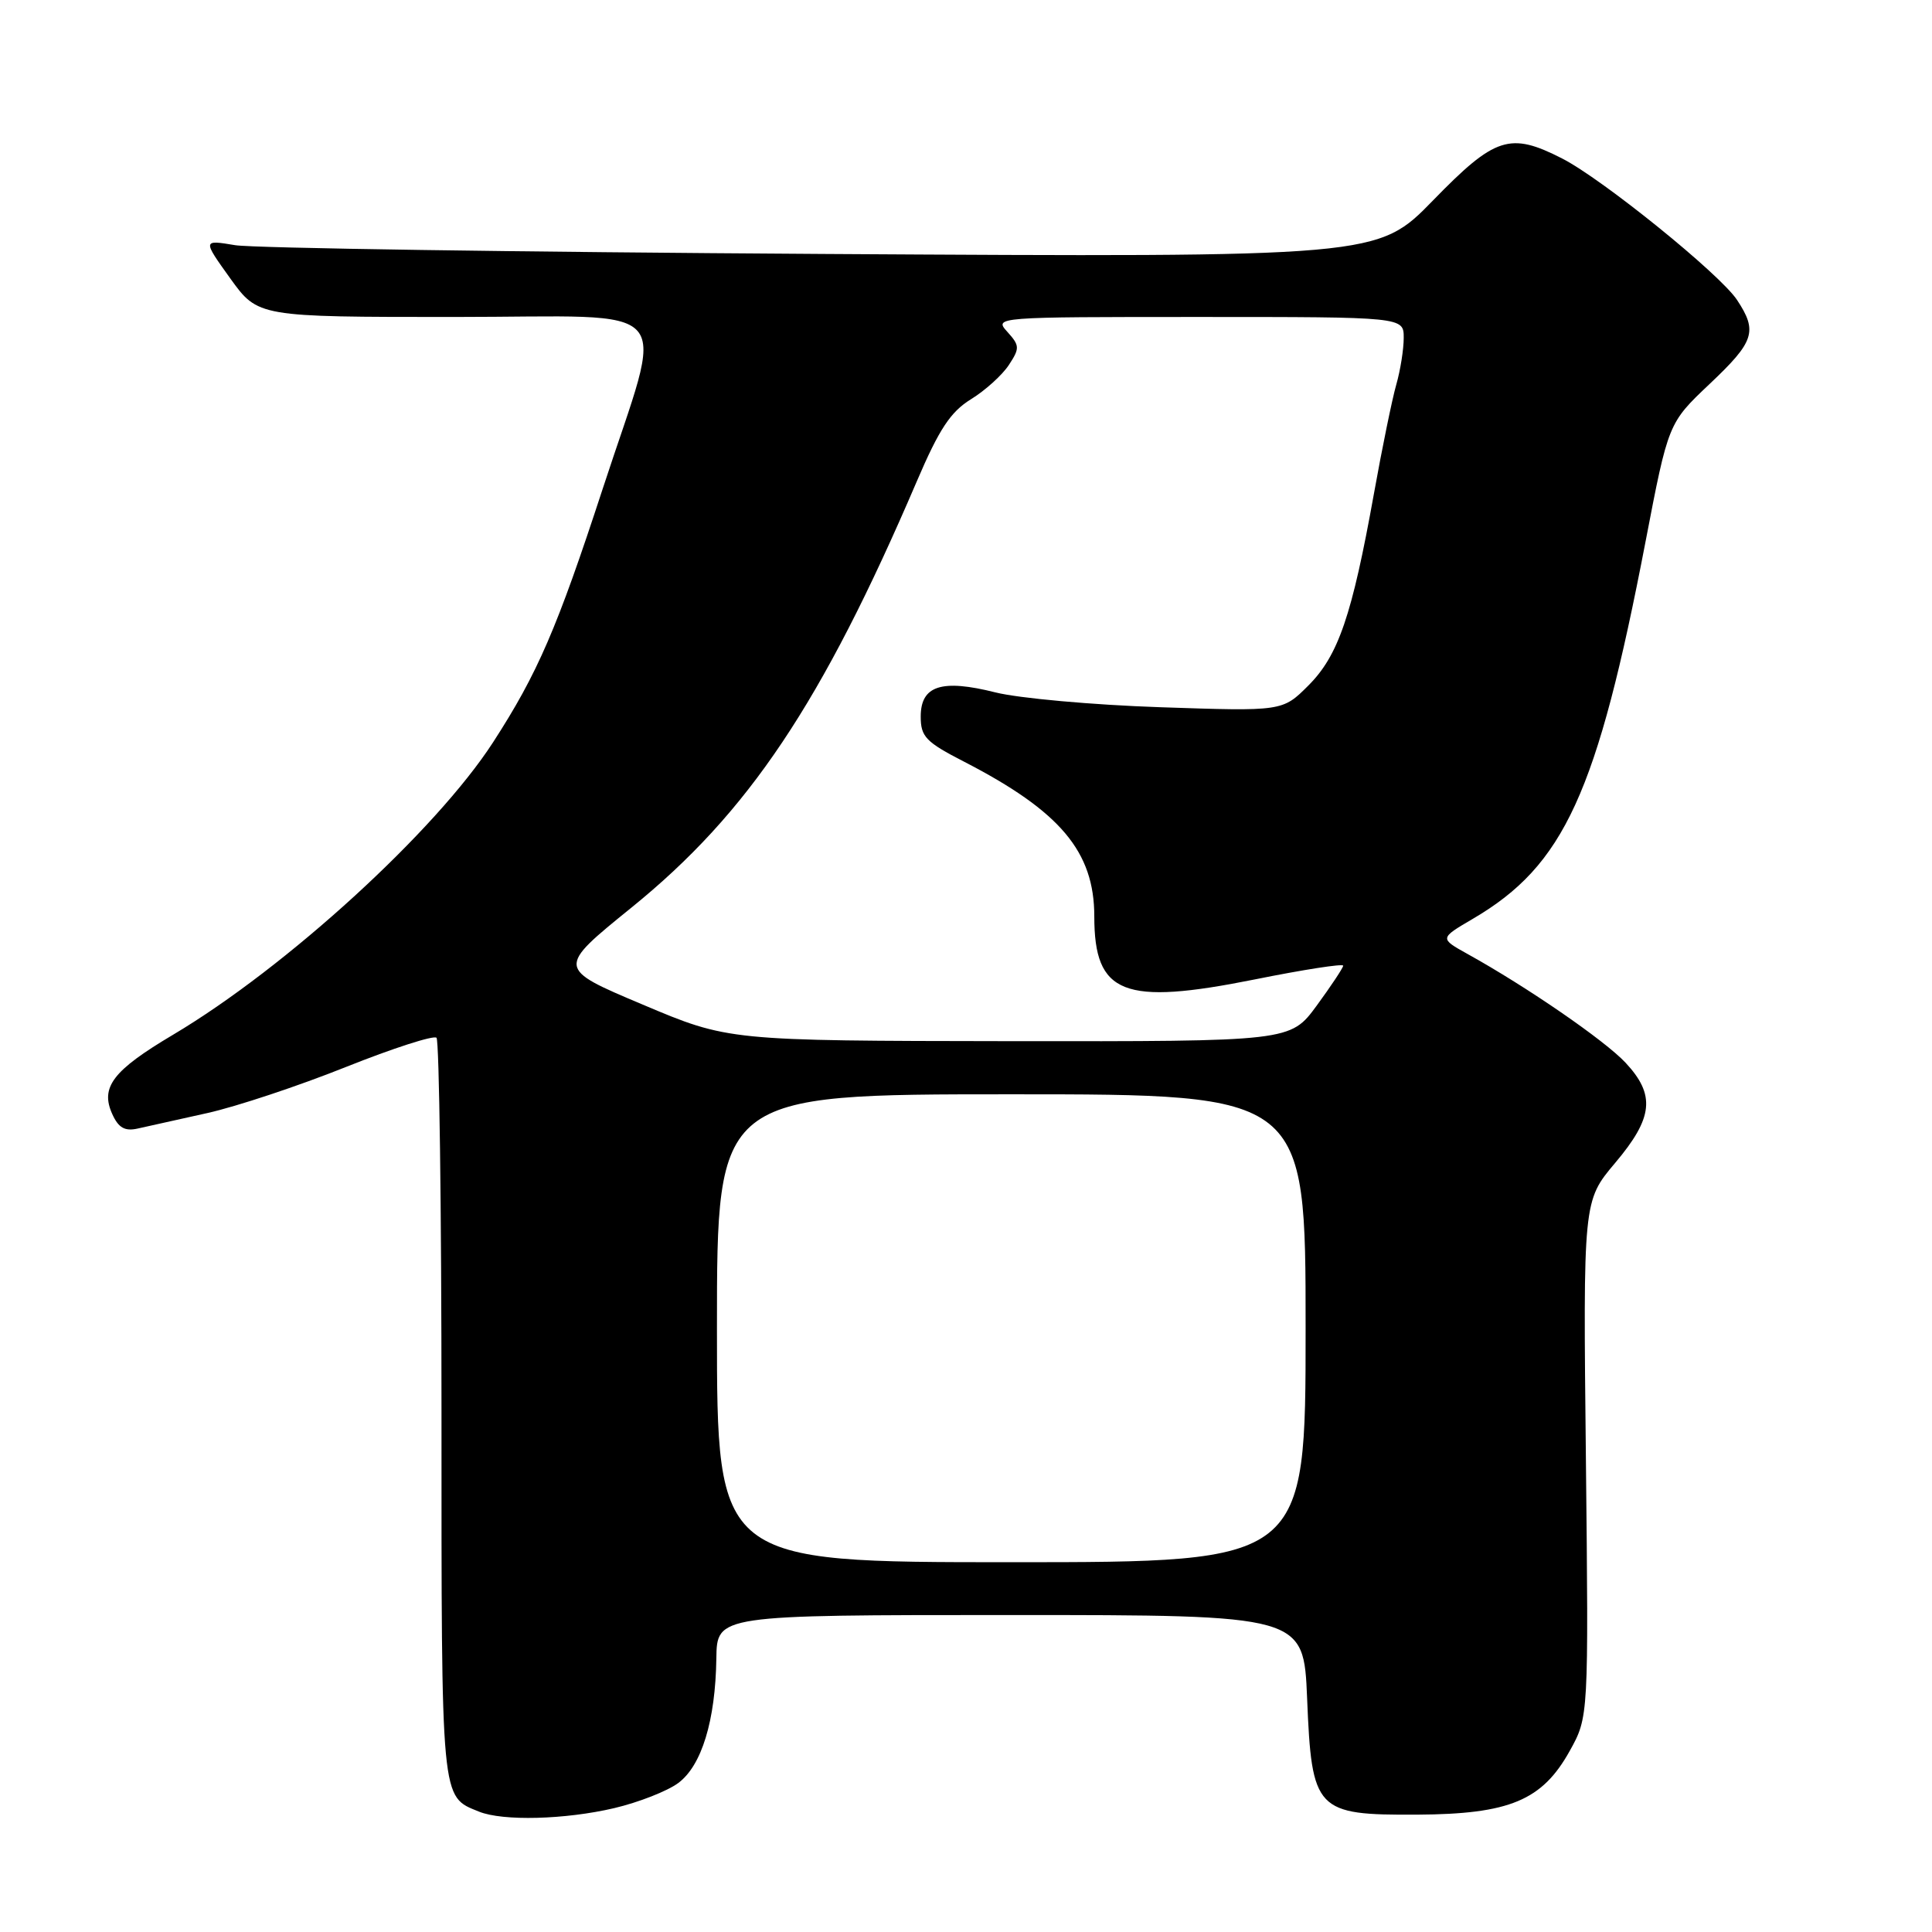 <?xml version="1.0" encoding="UTF-8" standalone="no"?>
<!DOCTYPE svg PUBLIC "-//W3C//DTD SVG 1.1//EN" "http://www.w3.org/Graphics/SVG/1.1/DTD/svg11.dtd" >
<svg xmlns="http://www.w3.org/2000/svg" xmlns:xlink="http://www.w3.org/1999/xlink" version="1.1" viewBox="0 0 256 256">
 <g >
 <path fill="currentColor"
d=" M 81.37 239.59 C 84.61 238.83 88.43 237.33 89.87 236.26 C 92.98 233.96 94.80 227.98 94.92 219.75 C 95.00 214.00 95.00 214.00 133.87 214.00 C 172.74 214.00 172.74 214.00 173.20 225.05 C 173.81 239.96 174.34 240.52 187.80 240.45 C 200.02 240.38 204.35 238.57 208.00 232.00 C 210.50 227.50 210.50 227.50 210.14 193.31 C 209.77 159.13 209.77 159.13 214.01 154.10 C 219.08 148.10 219.38 145.08 215.38 140.80 C 212.61 137.85 202.33 130.77 194.48 126.42 C 190.74 124.34 190.74 124.34 195.14 121.76 C 207.27 114.66 211.63 105.12 218.04 71.78 C 221.06 56.06 221.06 56.06 226.53 50.88 C 232.48 45.26 232.92 43.91 230.17 39.75 C 227.93 36.34 212.31 23.71 206.99 21.00 C 200.08 17.47 198.10 18.11 189.89 26.55 C 182.54 34.09 182.54 34.09 109.02 33.65 C 68.58 33.40 33.55 32.88 31.17 32.49 C 26.84 31.77 26.84 31.77 30.51 36.89 C 34.19 42.00 34.19 42.00 60.21 42.00 C 90.43 42.00 88.16 39.37 79.86 64.77 C 73.81 83.28 71.24 89.23 65.34 98.35 C 57.74 110.10 37.94 128.19 22.93 137.11 C 14.94 141.85 13.25 144.07 14.89 147.65 C 15.70 149.44 16.55 149.92 18.24 149.54 C 19.48 149.26 23.65 148.33 27.50 147.48 C 31.35 146.62 39.60 143.88 45.84 141.38 C 52.08 138.89 57.48 137.15 57.84 137.51 C 58.20 137.87 58.50 160.11 58.50 186.93 C 58.50 239.17 58.39 237.99 63.47 240.05 C 66.62 241.33 74.89 241.11 81.37 239.59 Z  M 95.00 176.00 C 95.00 145.00 95.00 145.00 134.00 145.00 C 173.00 145.00 173.00 145.00 173.00 176.00 C 173.00 207.00 173.00 207.00 134.00 207.00 C 95.00 207.00 95.00 207.00 95.00 176.00 Z  M 85.13 133.10 C 73.75 128.30 73.75 128.30 83.66 120.27 C 99.16 107.72 108.88 93.20 121.49 63.76 C 124.44 56.87 125.95 54.57 128.66 52.90 C 130.56 51.73 132.81 49.69 133.68 48.36 C 135.14 46.14 135.12 45.79 133.48 43.97 C 131.70 42.01 131.87 42.00 158.85 42.00 C 186.00 42.00 186.00 42.00 186.00 44.76 C 186.00 46.27 185.56 49.05 185.02 50.94 C 184.48 52.82 183.14 59.34 182.05 65.43 C 179.15 81.56 177.34 86.86 173.37 90.83 C 169.94 94.26 169.94 94.26 153.72 93.71 C 144.80 93.41 134.98 92.52 131.91 91.75 C 124.77 89.95 122.00 90.84 122.00 94.95 C 122.00 97.62 122.67 98.32 127.75 100.93 C 140.50 107.50 145.00 112.85 145.00 121.43 C 145.00 131.76 148.85 133.27 166.26 129.78 C 172.72 128.48 177.99 127.66 177.98 127.96 C 177.96 128.26 176.38 130.64 174.47 133.25 C 170.98 138.00 170.98 138.00 133.74 137.96 C 96.50 137.91 96.50 137.91 85.13 133.10 Z "/>
</g>
</svg>